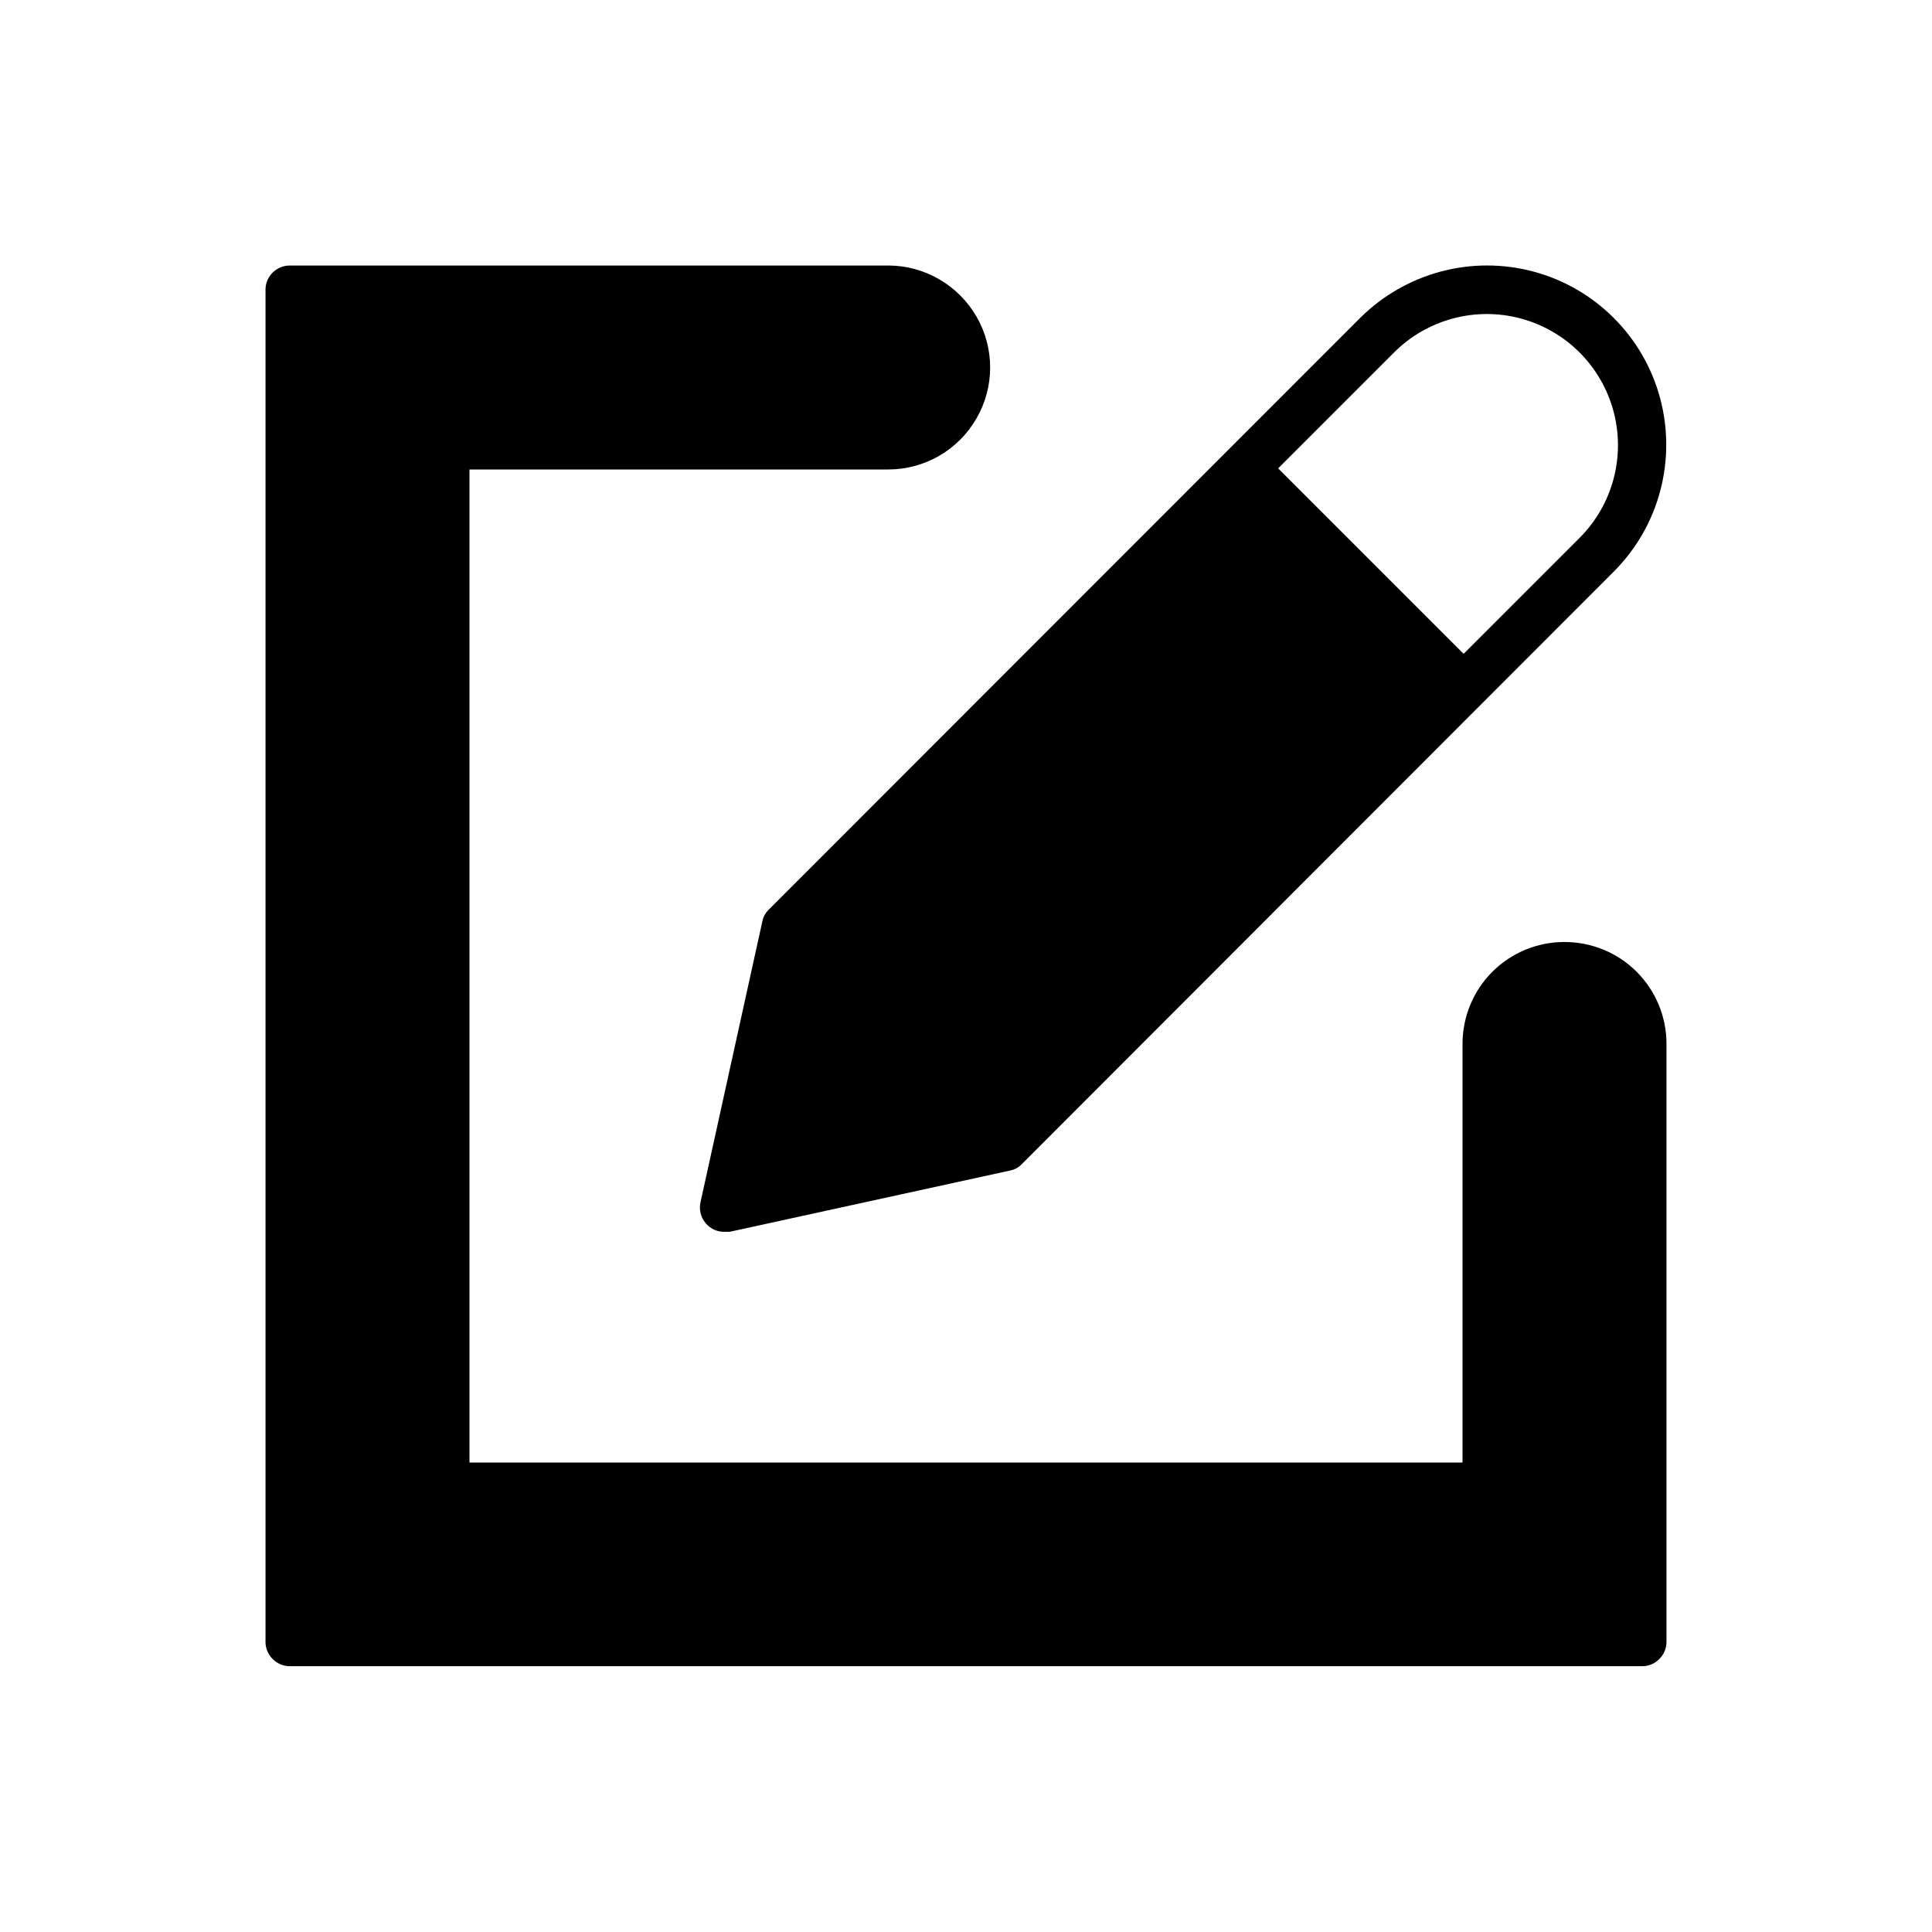 <?xml version="1.0" encoding="utf-8"?>
<!-- Generator: Adobe Illustrator 27.3.1, SVG Export Plug-In . SVG Version: 6.00 Build 0)  -->
<svg version="1.1" id="Layer_1" xmlns="http://www.w3.org/2000/svg" xmlns:xlink="http://www.w3.org/1999/xlink" x="0px" y="0px"
	 viewBox="0 0 700 700" style="enable-background:new 0 0 700 700;" xml:space="preserve">
<g>
	<path fill="currentColor" d="M566.8,341.3c-9.8,0-19.2,3.9-26.1,10.8c-6.9,6.9-10.8,16.3-10.8,26.1v151.7H170.1V170.1h151.7c13.2,0,25.4-7,32-18.5
		c6.6-11.4,6.6-25.5,0-36.9c-6.6-11.4-18.8-18.5-32-18.5H105c-4.8,0-8.8,3.9-8.8,8.7v490c0,2.3,0.9,4.5,2.6,6.2s3.9,2.6,6.2,2.6h490
		c2.3,0,4.5-0.9,6.2-2.6s2.6-3.9,2.6-6.2V378.2c0-9.8-3.9-19.2-10.8-26.1C586,345.1,576.6,341.3,566.8,341.3L566.8,341.3z"/>
	<path fill="currentColor" d="M276.2,333.9l-22.4,101.7c-0.6,2.6,0.1,5.4,1.8,7.5c1.7,2.1,4.3,3.3,7,3.2h1.8L366,424.1c1.6-0.3,3.1-1.1,4.3-2.4
		l214.4-214.6c16.4-16.4,22.8-40.3,16.8-62.8c-6-22.4-23.5-39.9-45.9-45.9c-22.4-6-46.3,0.4-62.8,16.8L278.5,329.6
		C277.3,330.8,276.5,332.3,276.2,333.9L276.2,333.9z M505.1,127.7c12-12,29.5-16.7,45.9-12.3c16.4,4.4,29.2,17.2,33.6,33.6
		c4.4,16.4-0.3,33.9-12.3,45.9l-42,42l-67.2-67.2L505.1,127.7z"/>
</g>
</svg>
